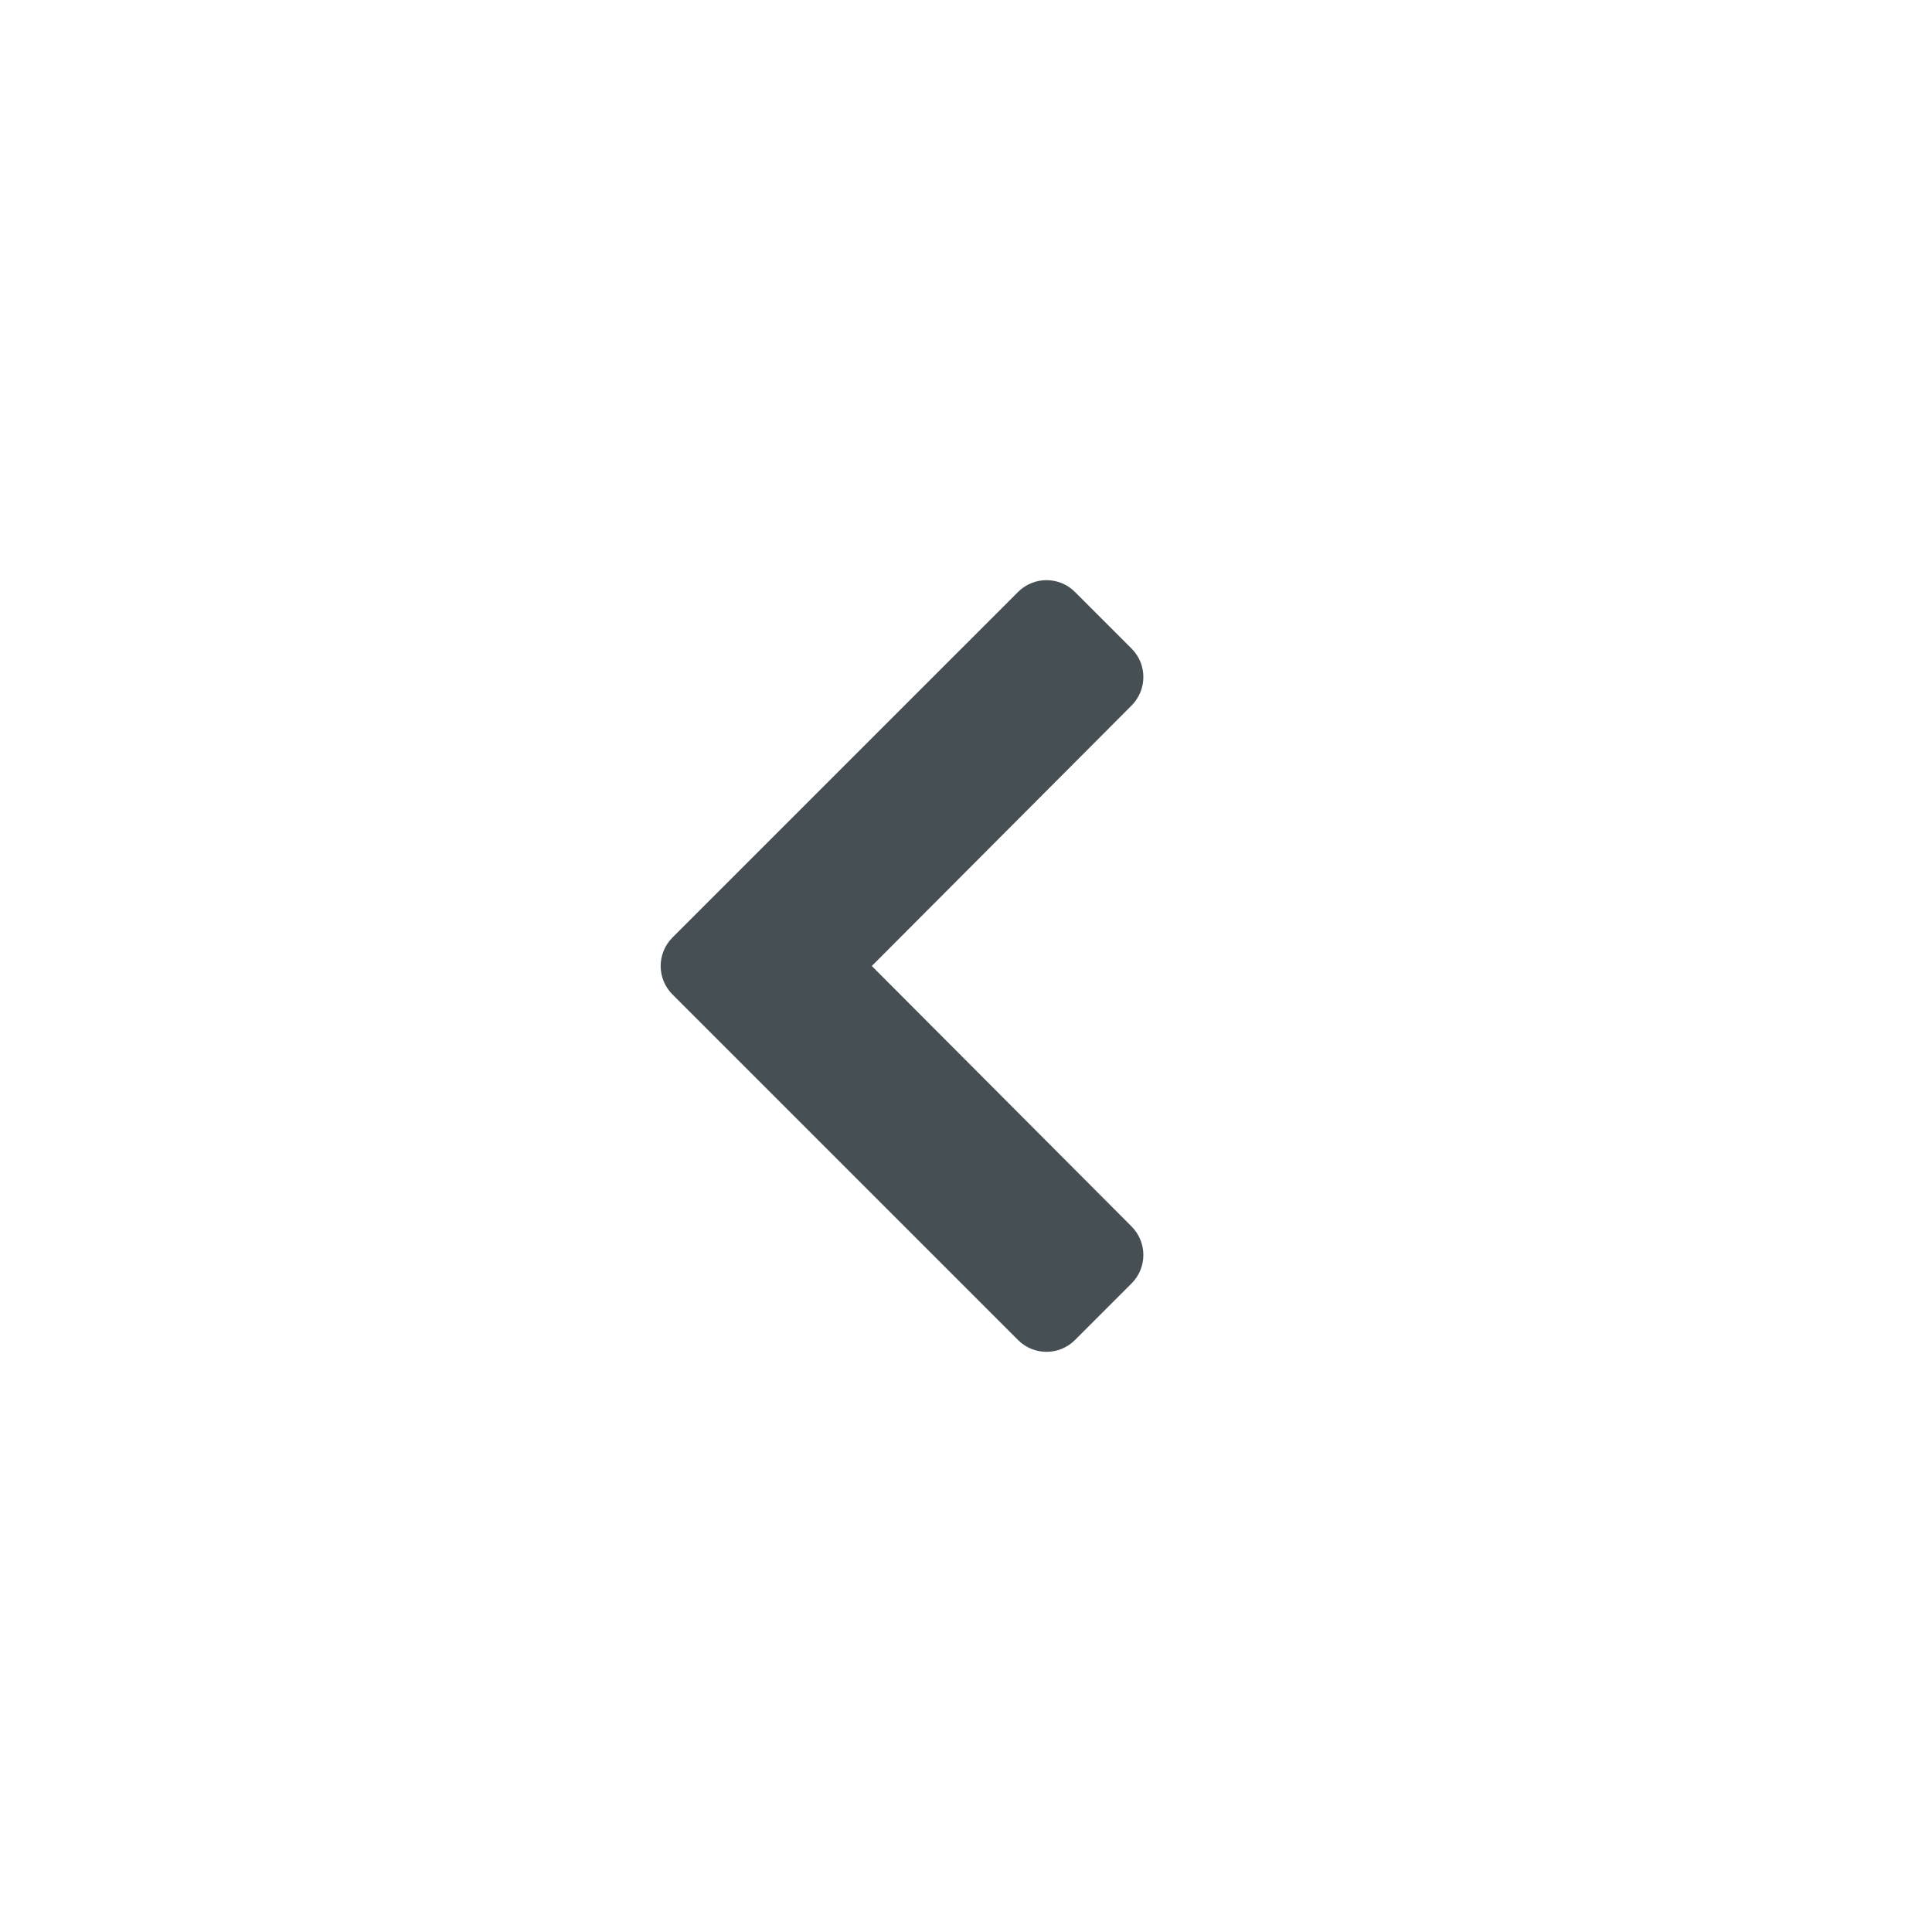 <svg width="24" height="24" viewBox="0 0 24 24" fill="none" xmlns="http://www.w3.org/2000/svg">
<path d="M8.354 11.646L12.646 7.354C12.842 7.158 13.158 7.158 13.354 7.354L14.057 8.057C14.252 8.252 14.252 8.568 14.057 8.764L10.83 12L14.057 15.236C14.252 15.432 14.252 15.748 14.057 15.943L13.354 16.646C13.158 16.842 12.842 16.842 12.646 16.646L8.354 12.354C8.158 12.158 8.158 11.842 8.354 11.646Z" fill="#464F54"/>
</svg>
